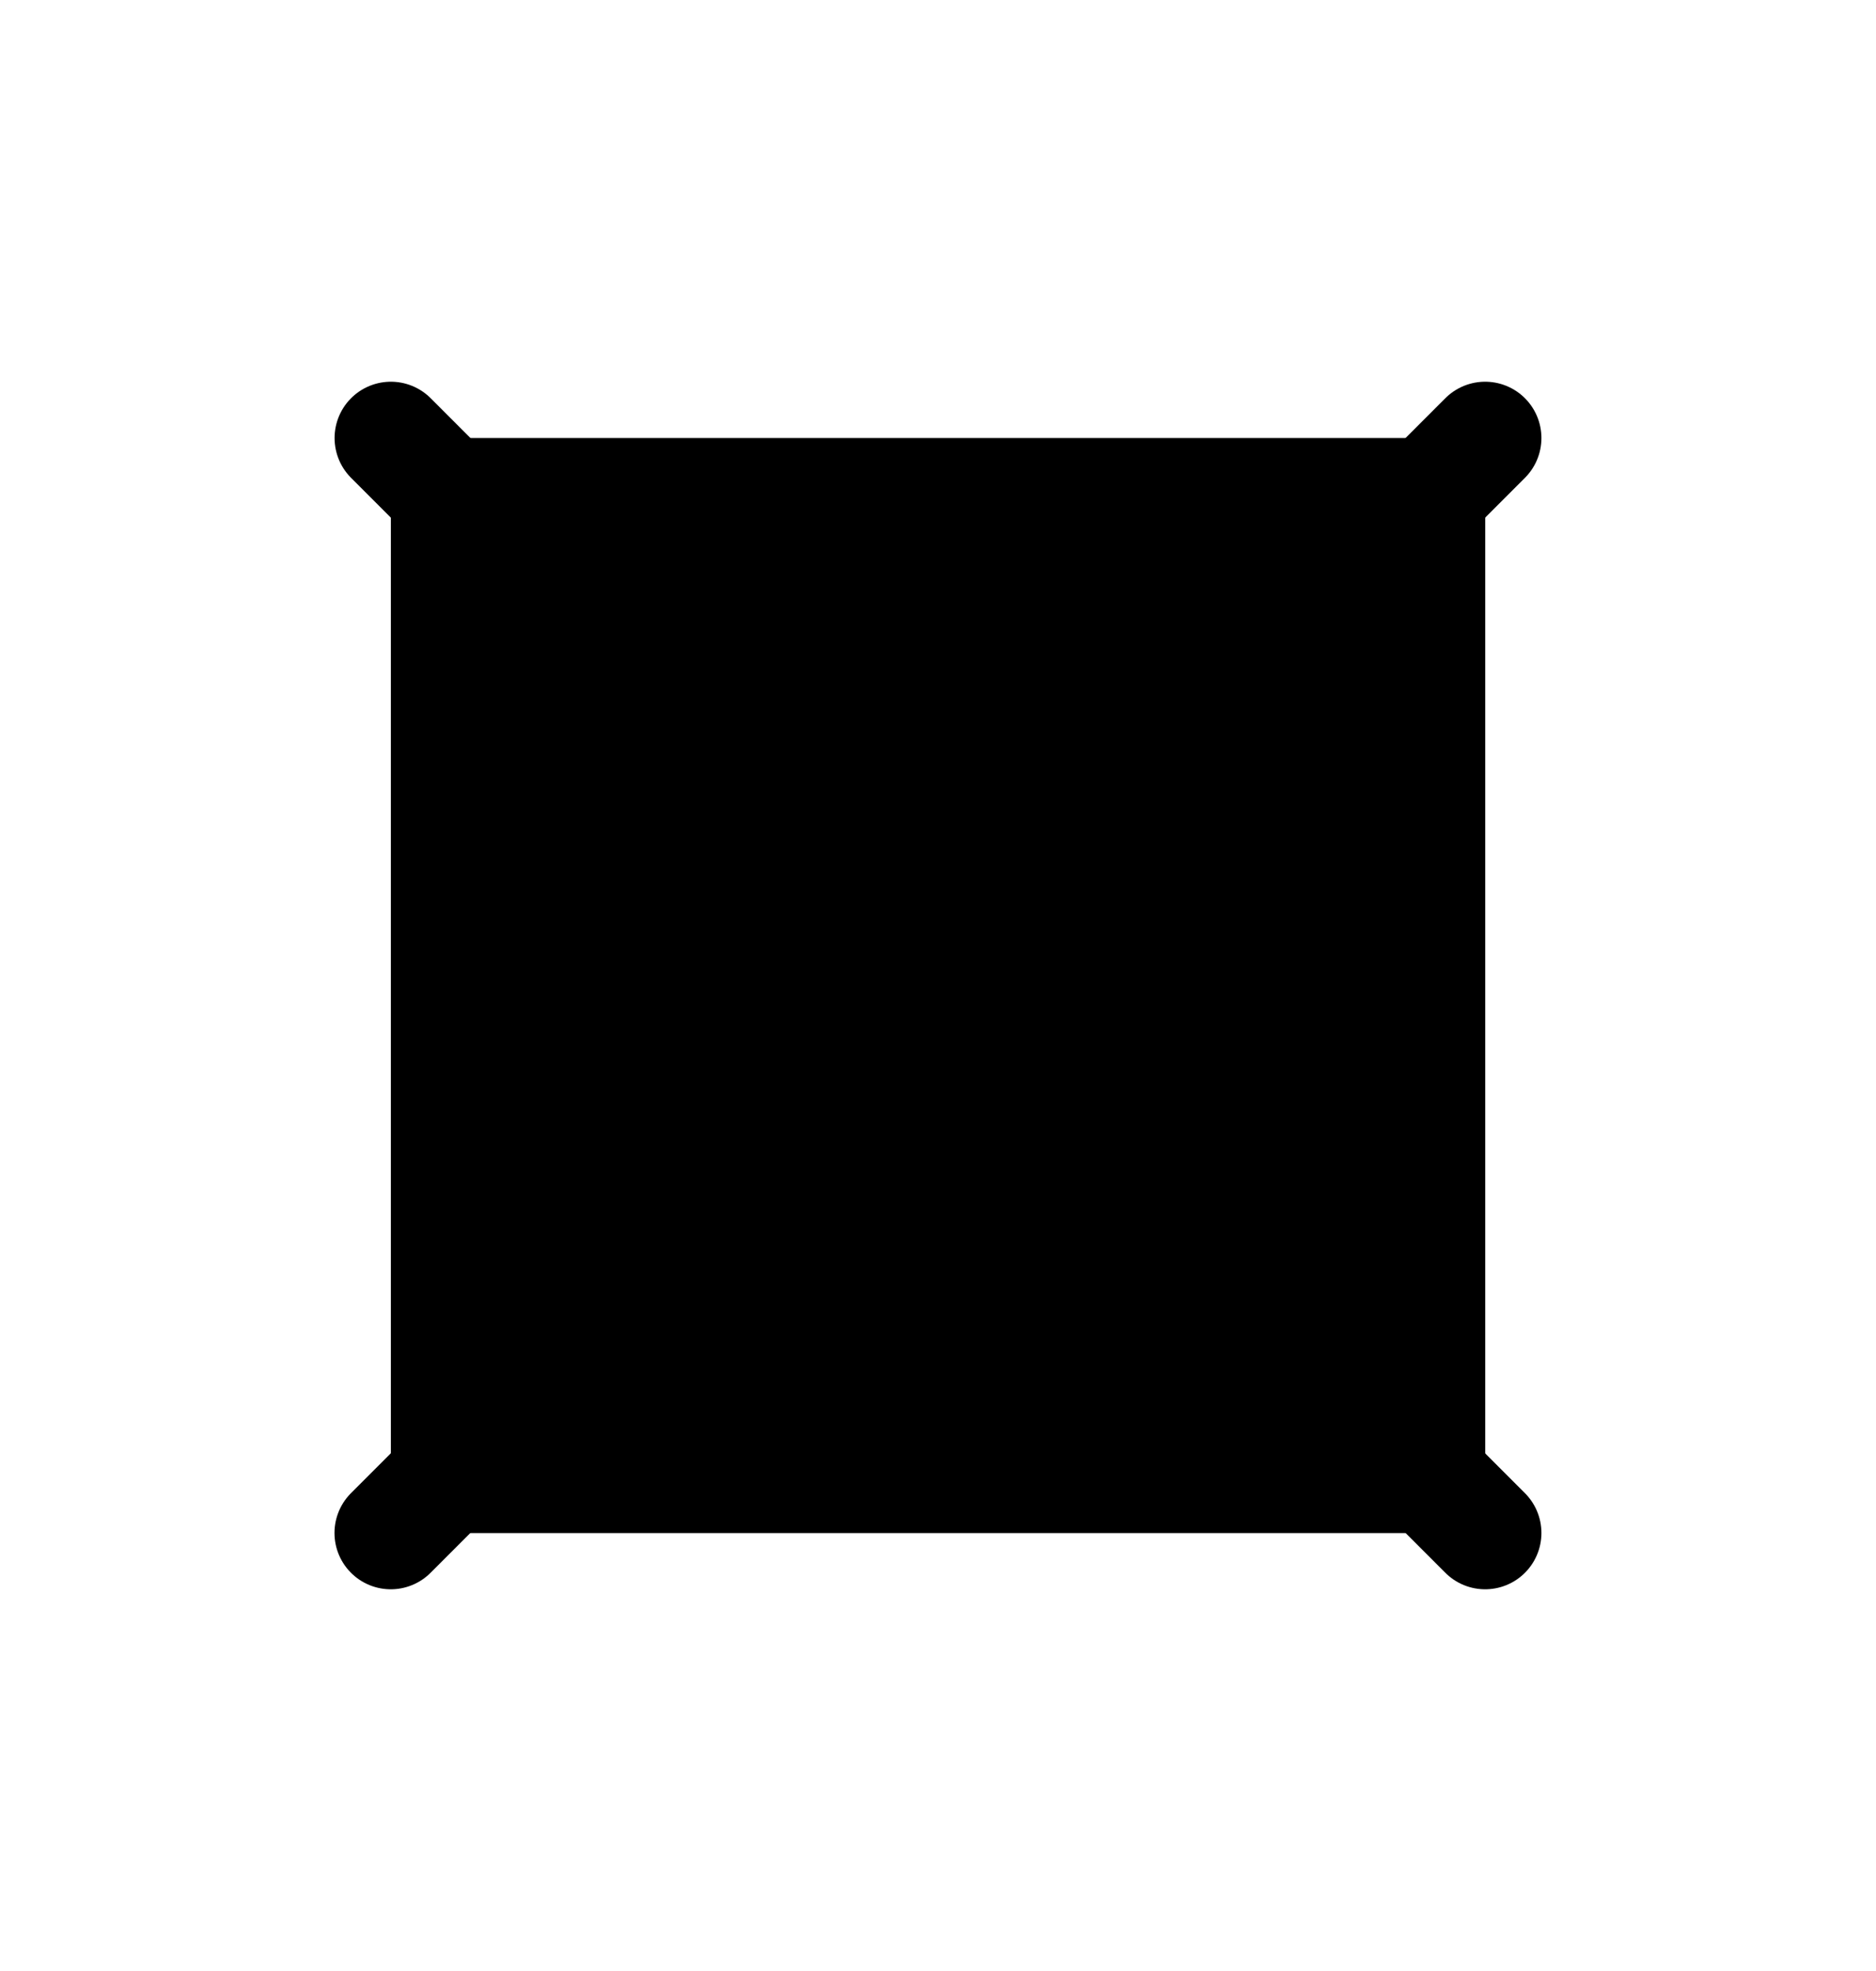 <svg width="20" height="21" viewBox="0 0 20 21" fill="none" xmlns="http://www.w3.org/2000/svg">
<rect width="11.667" height="11.667" transform="translate(4.167 4.667)" fill="black"/>
<path d="M4.167 4.667L15.833 16.333" stroke="black" stroke-width="1.2" stroke-linecap="round" stroke-linejoin="round"/>
<path d="M4.166 16.333L15.833 4.667" stroke="black" stroke-width="1.2" stroke-linecap="round" stroke-linejoin="round"/>
</svg>
